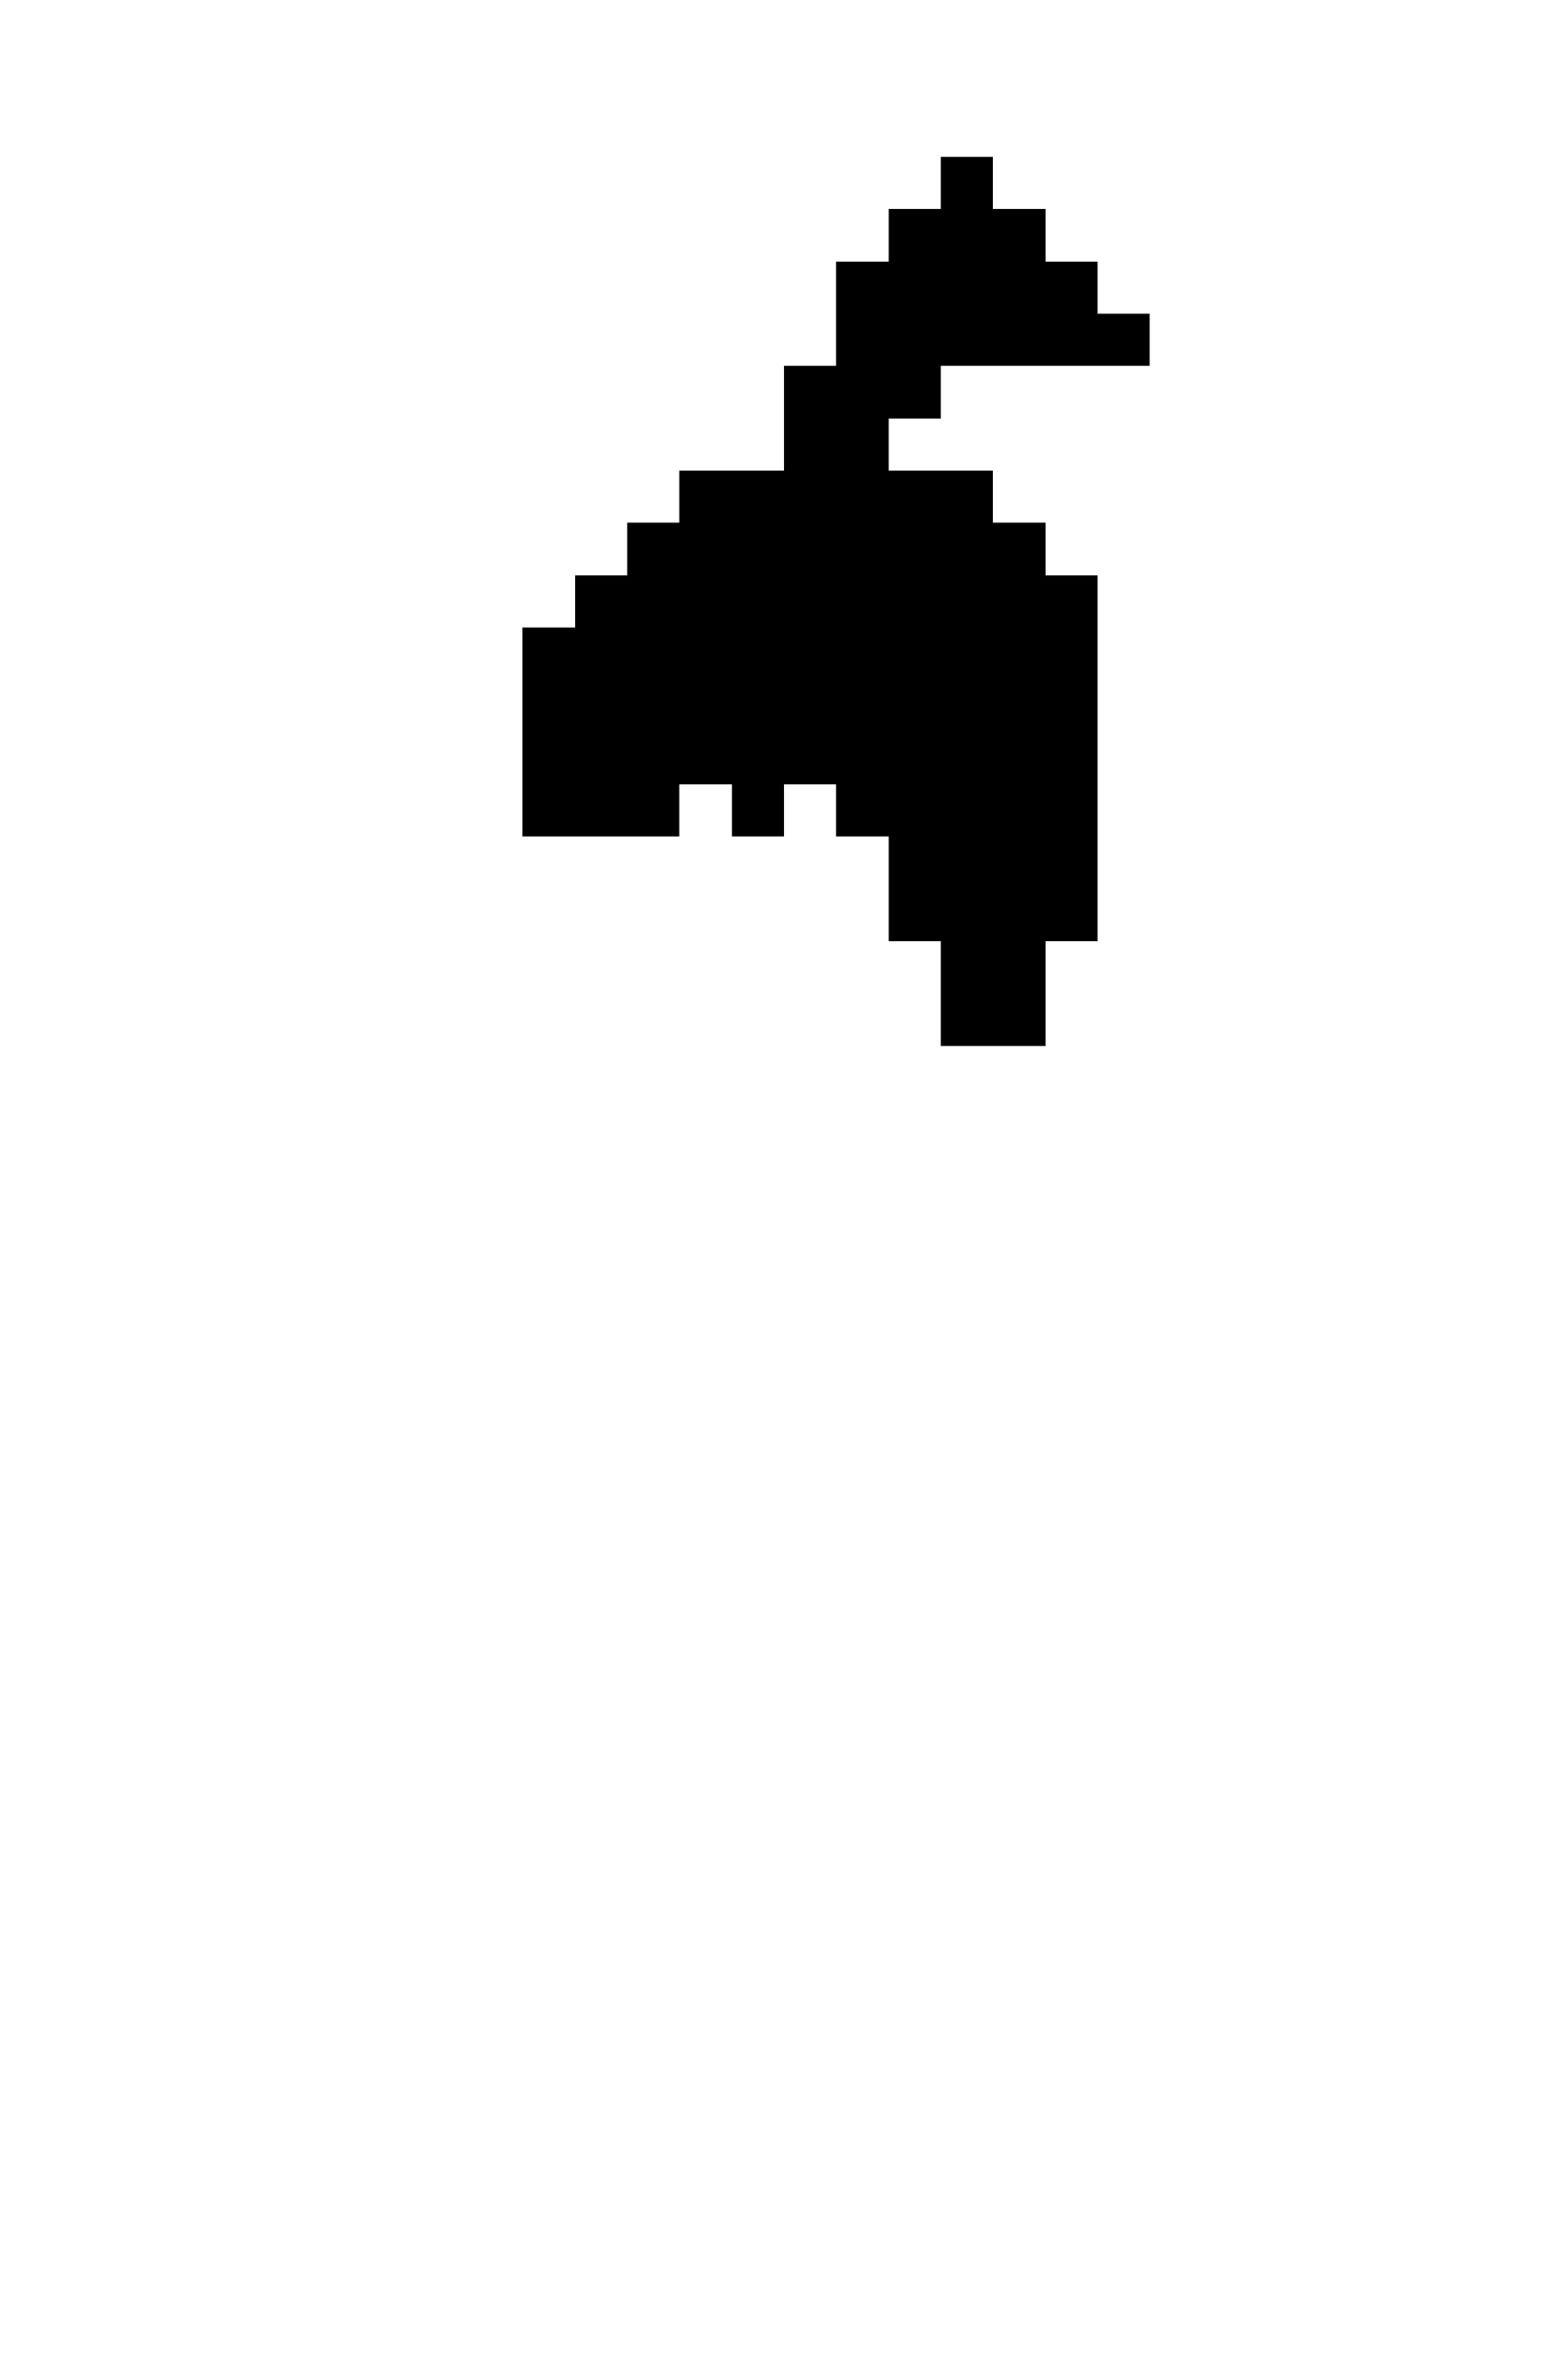 <svg xmlns="http://www.w3.org/2000/svg" viewBox="0 -0.5 30 45" shape-rendering="crispEdges">

<path stroke="current" d="M18 3h1M17 4h3M16 5h5M16 6h6M15 7h3M15 8h2M13 9h6M12 10h8M11 11h10M10 12h11M10 13h11M10 14h11M10 15h3M14 15h1M16 15h5M17 16h4M17 17h4M18 18h2M18 19h2" />
</svg>